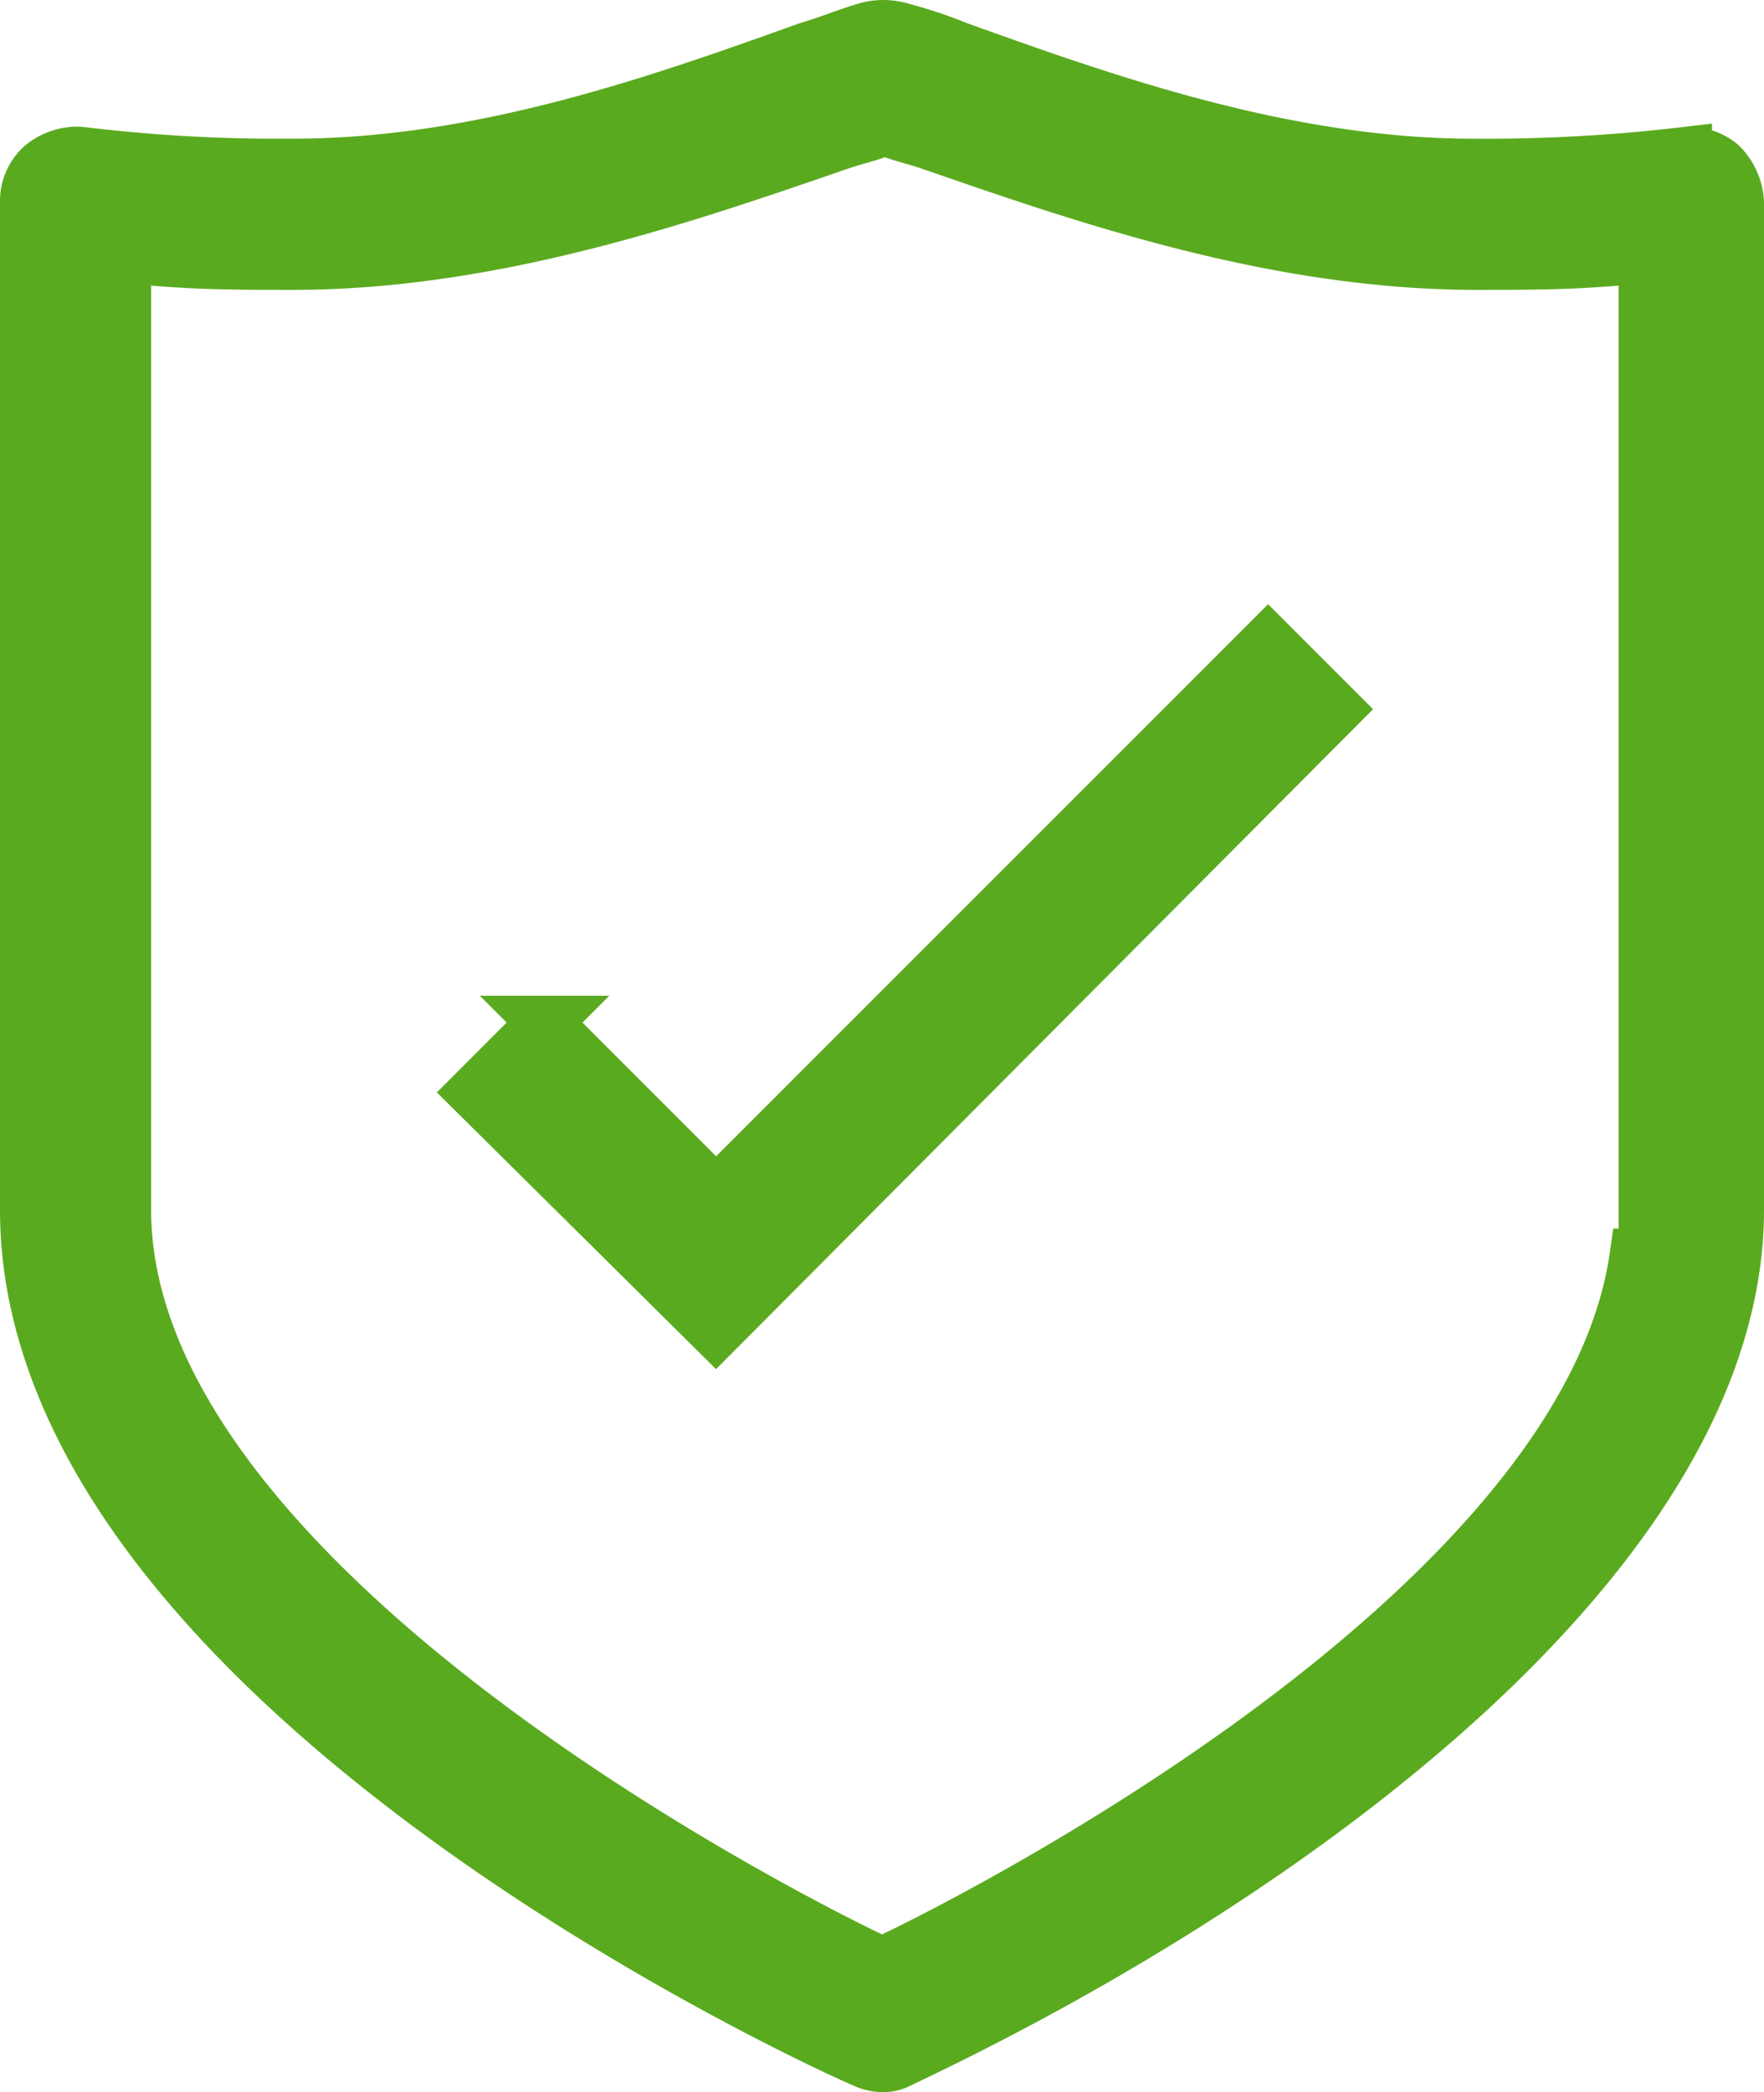 <svg xmlns="http://www.w3.org/2000/svg" viewBox="0 0 49.341 58.5"><defs><style>.cls-1{stroke:#5aaa1f;stroke-miterlimit:10;stroke-width:1.5px}</style></defs><g id="Слой_2" data-name="Слой 2"><g id="Слой_1-2" fill="#5aaa1f" data-name="Слой 1"><path class="cls-1" d="M47.136 4.3a47.597 47.597 0 01-5.907.329c-5.299 0-10.361-1.816-14.43-3.274a12.976 12.976 0 00-1.585-.53 1.751 1.751 0 00-.94-.02c-.304.088-.557.178-.81.269a16.81 16.81 0 01-.88.294c-4.061 1.456-9.108 3.26-14.391 3.26a45.936 45.936 0 01-5.925-.33 1.165 1.165 0 00-.122-.007 1.562 1.562 0 00-.961.351A1.323 1.323 0 00.75 5.673V33.83c0 13.422 23.105 23.676 23.339 23.766l.114.05a1.198 1.198 0 00.468.105.944.944 0 00.469-.105l.234-.113c11.224-5.346 23.217-14.38 23.217-23.703V5.673a1.586 1.586 0 00-.47-1.062 1.364 1.364 0 00-.985-.31zm-1.111 30.805h-.25c-1.396 9.936-18.52 18.562-20.545 19.55l-.56.272-.558-.273C22 53.624 3.477 44.292 3.477 33.83V7.183l1.367.097c1.074.076 2.18.076 3.349.076 5.587 0 10.947-1.852 15.254-3.34l.087-.03c.15-.05.308-.095.465-.14.123-.035.245-.07.35-.105l.402-.133.402.133c.105.035.227.07.35.105.157.045.315.09.45.136l.27.093c4.23 1.462 9.495 3.281 15.086 3.281 1.118 0 2.274 0 3.349-.076l1.367-.097z"/><path class="cls-1" d="M15.232 28.594l-1.95 1.951 6.743 6.681 17.321-17.393-1.876-1.877-15.439 15.438-4.799-4.8z"/></g></g></svg>